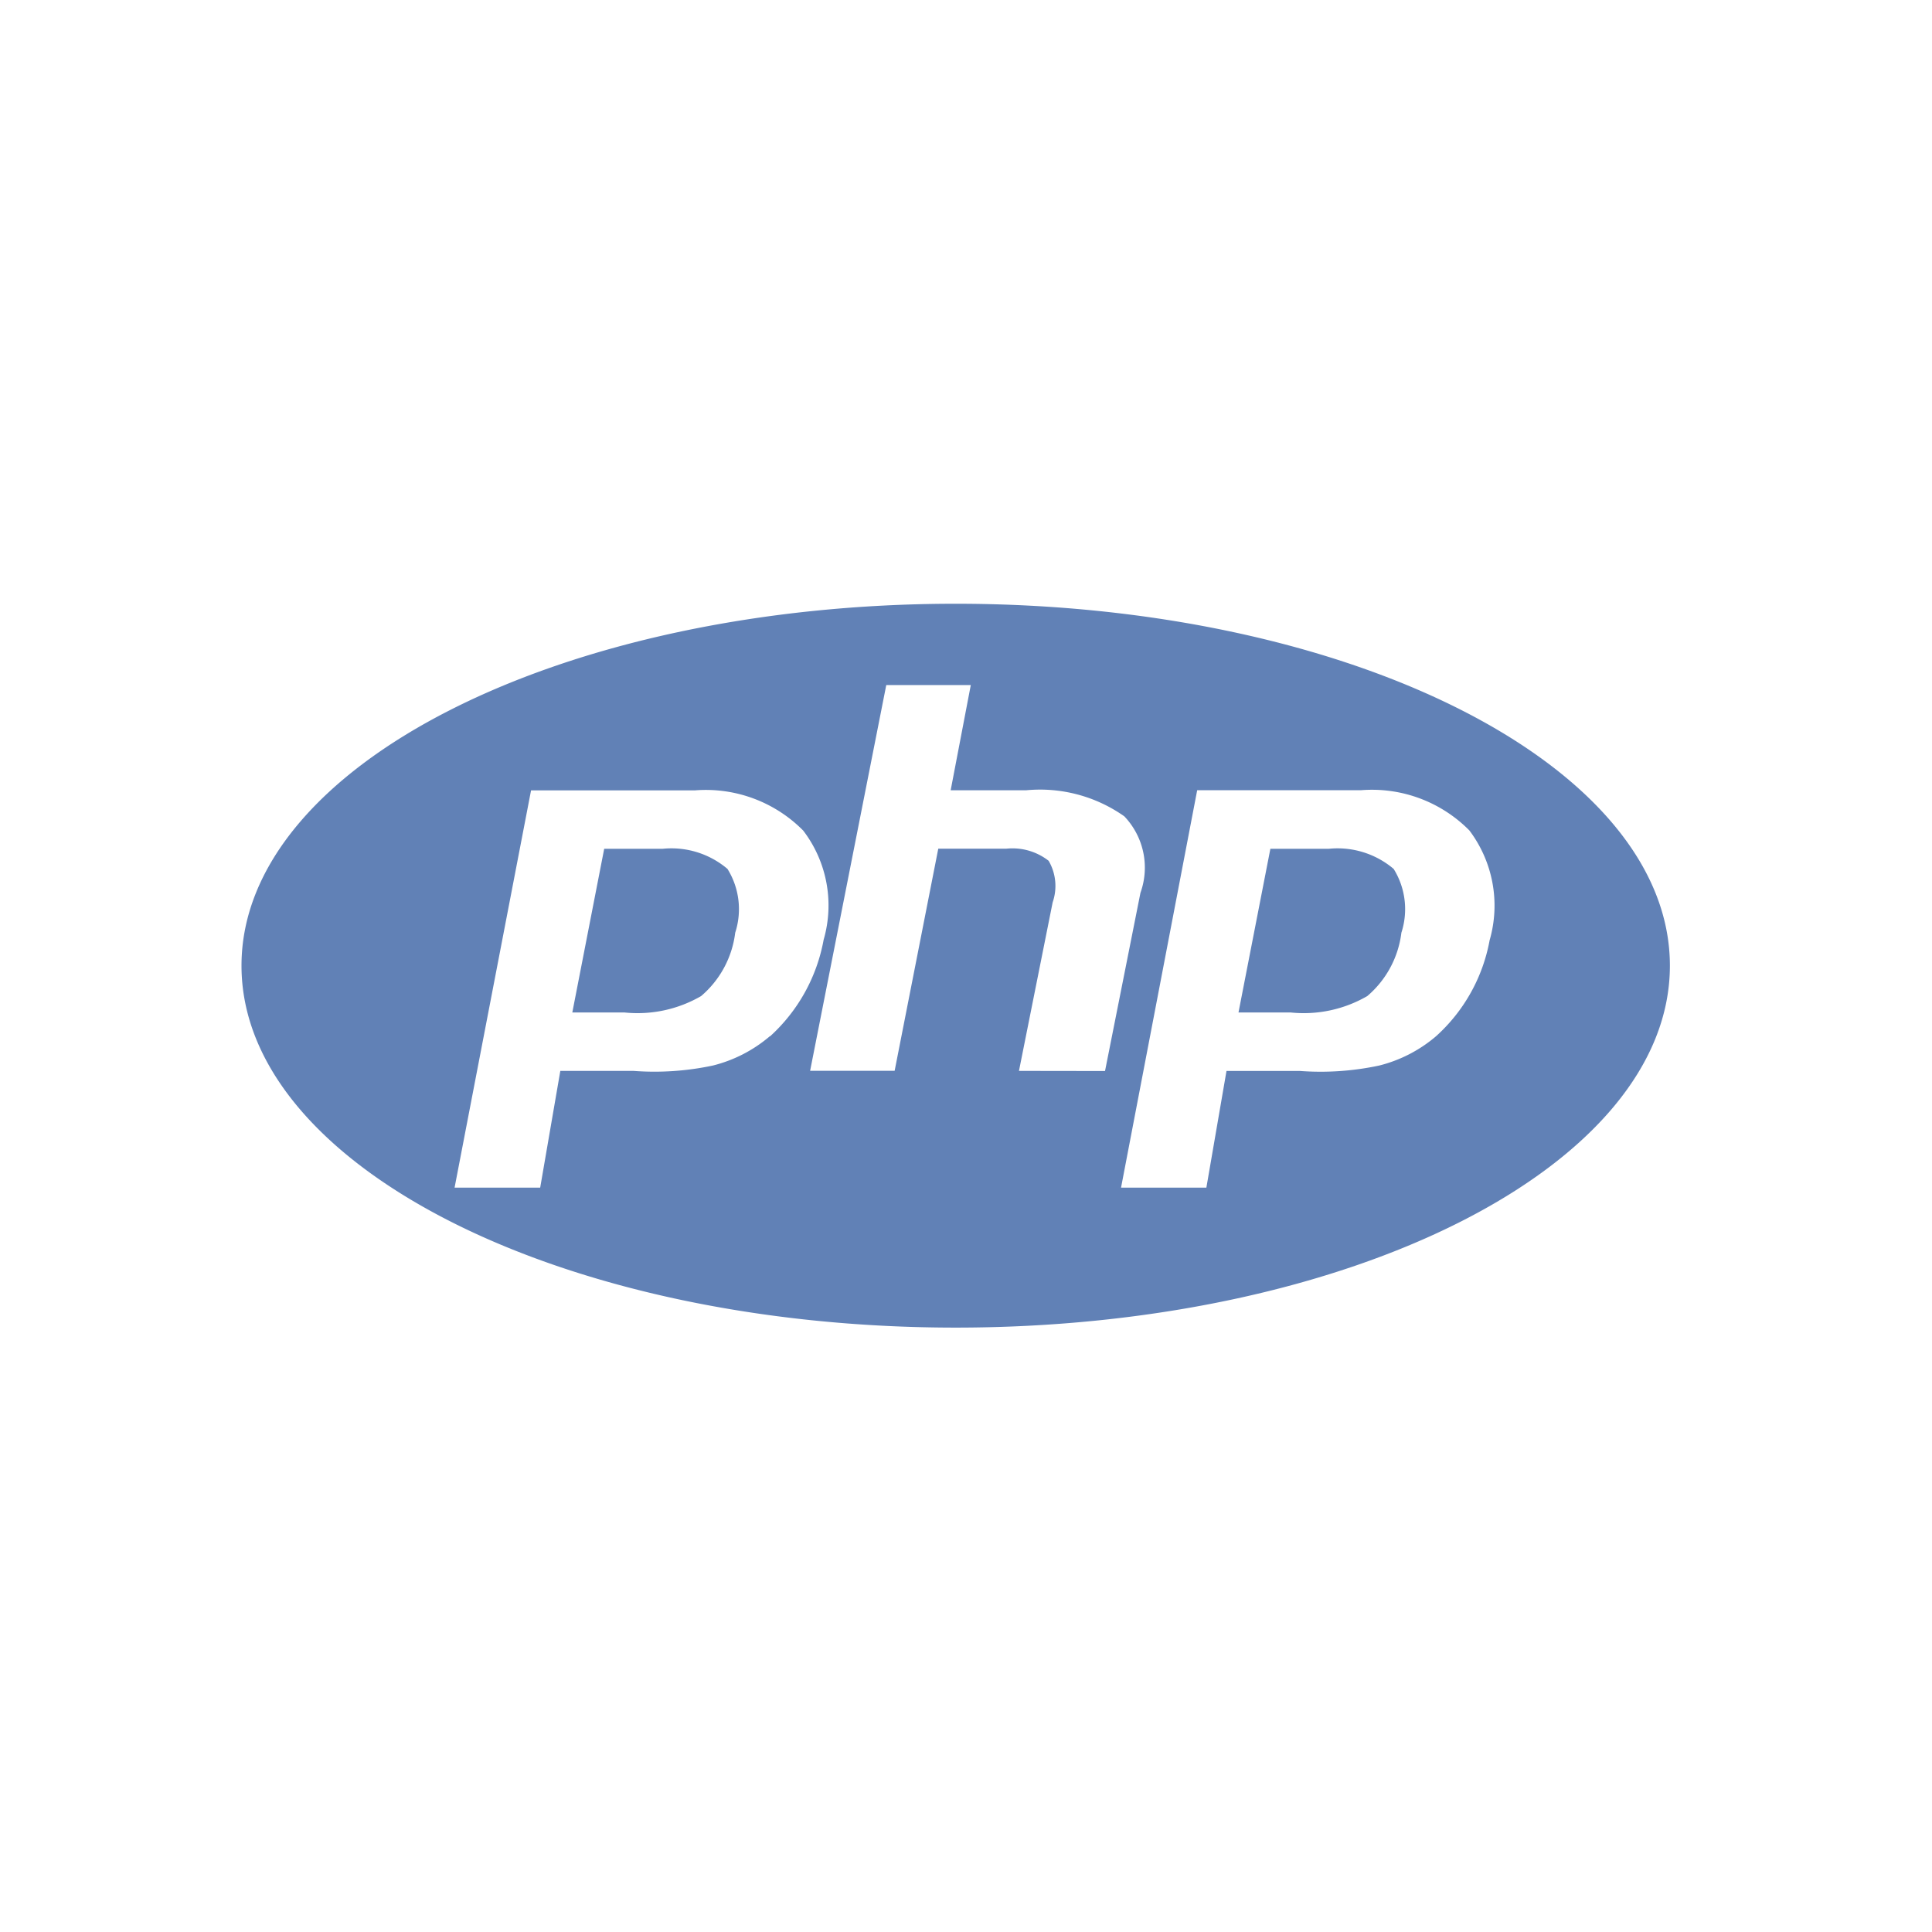 <svg id="PHP" xmlns="http://www.w3.org/2000/svg" xmlns:xlink="http://www.w3.org/1999/xlink" width="48" height="48" viewBox="0 0 48 48">
  <defs>
    <clipPath id="clip-path">
      <rect id="Rectangle_266" data-name="Rectangle 266" width="48" height="48" transform="translate(-4283 6716)" fill="#fff" stroke="#707070" stroke-width="1"/>
    </clipPath>
  </defs>
  <g id="Mask_Group_88" data-name="Mask Group 88" transform="translate(4283 -6716)" clip-path="url(#clip-path)">
    <path id="php_plain_logo_icon_146397" d="M20.65,33.039c-9.8,0-17.744,4.026-17.744,8.992s7.945,8.992,17.744,8.992S38.394,47,38.394,42.031,30.449,33.039,20.65,33.039ZM16.033,43.783a3.469,3.469,0,0,1-1.412.728,6.951,6.951,0,0,1-1.978.134H10.827l-.5,2.9H8.2L10.1,37.675h4.078a3.4,3.4,0,0,1,2.684,1,3.064,3.064,0,0,1,.507,2.712,4.271,4.271,0,0,1-1.332,2.4Zm6.189.862.837-4.188a1.242,1.242,0,0,0-.1-1.032,1.46,1.46,0,0,0-1.056-.3H20.217l-1.084,5.518h-2.1l1.892-9.584h2.1l-.5,2.614H22.4a3.631,3.631,0,0,1,2.44.648,1.847,1.847,0,0,1,.4,1.9l-.88,4.427ZM33.915,41.4a4.231,4.231,0,0,1-1.331,2.384,3.471,3.471,0,0,1-1.412.728,6.952,6.952,0,0,1-1.978.134H27.378l-.5,2.9h-2.12l1.892-9.875h4.078a3.4,3.4,0,0,1,2.684,1A3.1,3.1,0,0,1,33.915,41.4ZM29.92,39.127H28.468l-.792,4.066h1.29a3.149,3.149,0,0,0,1.91-.407,2.458,2.458,0,0,0,.847-1.574,1.893,1.893,0,0,0-.192-1.585A2.154,2.154,0,0,0,29.92,39.127Zm-16.55,0H11.917l-.792,4.066h1.29a3.15,3.15,0,0,0,1.91-.407,2.458,2.458,0,0,0,.847-1.574,1.893,1.893,0,0,0-.192-1.585A2.151,2.151,0,0,0,13.37,39.127Z" transform="translate(-4279.906 6697.961)" fill="#6181b6"/>
  </g>
</svg>
